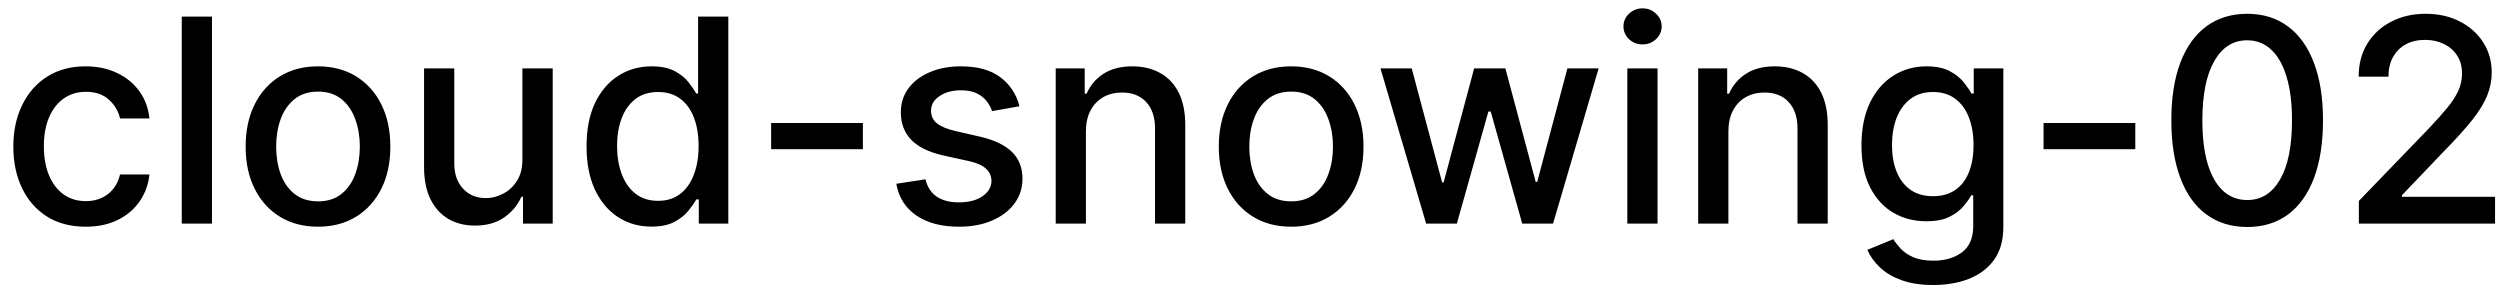<svg width="123" height="15" viewBox="0 0 123 15" fill="none" xmlns="http://www.w3.org/2000/svg">
<path d="M4.216 11.154C3.477 11.154 2.84 10.987 2.307 10.652C1.777 10.314 1.369 9.848 1.084 9.255C0.799 8.662 0.656 7.982 0.656 7.217C0.656 6.441 0.802 5.757 1.094 5.163C1.385 4.567 1.796 4.101 2.327 3.766C2.857 3.432 3.482 3.264 4.201 3.264C4.781 3.264 5.298 3.372 5.752 3.587C6.206 3.799 6.572 4.098 6.851 4.482C7.133 4.867 7.3 5.316 7.353 5.83H5.906C5.827 5.472 5.644 5.163 5.359 4.905C5.078 4.646 4.7 4.517 4.226 4.517C3.812 4.517 3.449 4.626 3.137 4.845C2.829 5.061 2.589 5.369 2.416 5.77C2.244 6.168 2.158 6.638 2.158 7.182C2.158 7.739 2.242 8.219 2.411 8.624C2.58 9.028 2.819 9.341 3.127 9.563C3.439 9.785 3.805 9.896 4.226 9.896C4.508 9.896 4.763 9.845 4.991 9.742C5.223 9.636 5.417 9.485 5.573 9.29C5.732 9.094 5.843 8.859 5.906 8.584H7.353C7.3 9.078 7.139 9.518 6.871 9.906C6.602 10.294 6.243 10.599 5.792 10.821C5.344 11.043 4.819 11.154 4.216 11.154ZM10.429 0.818V11H8.943V0.818H10.429ZM15.646 11.154C14.93 11.154 14.305 10.99 13.771 10.662C13.238 10.334 12.823 9.875 12.528 9.285C12.233 8.695 12.086 8.005 12.086 7.217C12.086 6.424 12.233 5.732 12.528 5.138C12.823 4.545 13.238 4.085 13.771 3.756C14.305 3.428 14.93 3.264 15.646 3.264C16.361 3.264 16.986 3.428 17.52 3.756C18.053 4.085 18.468 4.545 18.763 5.138C19.058 5.732 19.205 6.424 19.205 7.217C19.205 8.005 19.058 8.695 18.763 9.285C18.468 9.875 18.053 10.334 17.52 10.662C16.986 10.99 16.361 11.154 15.646 11.154ZM15.651 9.906C16.115 9.906 16.499 9.784 16.804 9.538C17.109 9.293 17.334 8.967 17.48 8.559C17.629 8.151 17.704 7.702 17.704 7.212C17.704 6.724 17.629 6.277 17.48 5.869C17.334 5.458 17.109 5.129 16.804 4.88C16.499 4.631 16.115 4.507 15.651 4.507C15.183 4.507 14.796 4.631 14.487 4.88C14.182 5.129 13.955 5.458 13.806 5.869C13.66 6.277 13.587 6.724 13.587 7.212C13.587 7.702 13.66 8.151 13.806 8.559C13.955 8.967 14.182 9.293 14.487 9.538C14.796 9.784 15.183 9.906 15.651 9.906ZM25.702 7.833V3.364H27.193V11H25.732V9.678H25.652C25.477 10.085 25.195 10.425 24.807 10.697C24.422 10.965 23.944 11.099 23.37 11.099C22.88 11.099 22.445 10.992 22.068 10.776C21.693 10.557 21.398 10.234 21.183 9.807C20.971 9.379 20.864 8.851 20.864 8.221V3.364H22.351V8.042C22.351 8.562 22.495 8.977 22.784 9.285C23.072 9.593 23.446 9.747 23.907 9.747C24.186 9.747 24.462 9.678 24.737 9.538C25.016 9.399 25.246 9.189 25.428 8.907C25.614 8.625 25.705 8.267 25.702 7.833ZM32.049 11.149C31.433 11.149 30.883 10.992 30.399 10.677C29.918 10.359 29.54 9.906 29.265 9.32C28.994 8.73 28.858 8.022 28.858 7.197C28.858 6.371 28.995 5.665 29.27 5.079C29.549 4.492 29.93 4.043 30.414 3.732C30.898 3.42 31.446 3.264 32.059 3.264C32.533 3.264 32.914 3.344 33.203 3.503C33.494 3.659 33.72 3.841 33.879 4.05C34.041 4.259 34.167 4.442 34.257 4.602H34.346V0.818H35.833V11H34.381V9.812H34.257C34.167 9.974 34.038 10.16 33.869 10.369C33.703 10.577 33.475 10.76 33.183 10.915C32.891 11.071 32.513 11.149 32.049 11.149ZM32.377 9.881C32.805 9.881 33.166 9.769 33.461 9.543C33.76 9.315 33.985 8.998 34.137 8.594C34.293 8.189 34.371 7.719 34.371 7.182C34.371 6.652 34.295 6.188 34.142 5.79C33.99 5.392 33.766 5.082 33.471 4.86C33.176 4.638 32.812 4.527 32.377 4.527C31.93 4.527 31.557 4.643 31.259 4.875C30.961 5.107 30.735 5.424 30.583 5.825C30.434 6.226 30.359 6.678 30.359 7.182C30.359 7.692 30.435 8.151 30.588 8.559C30.74 8.967 30.966 9.29 31.264 9.528C31.566 9.764 31.937 9.881 32.377 9.881ZM42.454 6.053V7.341H37.94V6.053H42.454ZM50.157 5.228L48.81 5.467C48.754 5.294 48.664 5.13 48.541 4.974C48.422 4.819 48.26 4.691 48.054 4.592C47.849 4.492 47.592 4.442 47.284 4.442C46.863 4.442 46.511 4.537 46.23 4.726C45.948 4.911 45.807 5.152 45.807 5.447C45.807 5.702 45.901 5.907 46.09 6.063C46.279 6.219 46.584 6.347 47.005 6.446L48.218 6.724C48.921 6.887 49.444 7.137 49.789 7.475C50.134 7.813 50.306 8.252 50.306 8.793C50.306 9.25 50.174 9.658 49.909 10.016C49.647 10.37 49.281 10.649 48.81 10.851C48.343 11.053 47.801 11.154 47.184 11.154C46.329 11.154 45.631 10.972 45.091 10.607C44.551 10.239 44.219 9.717 44.097 9.041L45.534 8.822C45.623 9.197 45.807 9.48 46.085 9.673C46.364 9.862 46.727 9.956 47.174 9.956C47.661 9.956 48.051 9.855 48.343 9.653C48.634 9.447 48.78 9.197 48.78 8.902C48.78 8.663 48.691 8.463 48.511 8.3C48.336 8.138 48.066 8.015 47.701 7.933L46.409 7.649C45.696 7.487 45.169 7.228 44.828 6.874C44.489 6.519 44.321 6.07 44.321 5.526C44.321 5.076 44.446 4.681 44.698 4.343C44.95 4.005 45.298 3.741 45.742 3.553C46.187 3.36 46.695 3.264 47.269 3.264C48.094 3.264 48.743 3.443 49.218 3.801C49.691 4.156 50.005 4.631 50.157 5.228ZM53.427 6.466V11H51.941V3.364H53.367V4.607H53.462C53.638 4.202 53.913 3.877 54.287 3.632C54.665 3.387 55.141 3.264 55.714 3.264C56.234 3.264 56.69 3.374 57.081 3.592C57.472 3.808 57.776 4.129 57.991 4.557C58.207 4.984 58.314 5.513 58.314 6.143V11H56.828V6.322C56.828 5.768 56.684 5.336 56.395 5.024C56.107 4.709 55.711 4.552 55.207 4.552C54.862 4.552 54.556 4.626 54.287 4.776C54.022 4.925 53.812 5.143 53.656 5.432C53.503 5.717 53.427 6.062 53.427 6.466ZM63.525 11.154C62.809 11.154 62.184 10.99 61.65 10.662C61.117 10.334 60.702 9.875 60.407 9.285C60.112 8.695 59.965 8.005 59.965 7.217C59.965 6.424 60.112 5.732 60.407 5.138C60.702 4.545 61.117 4.085 61.65 3.756C62.184 3.428 62.809 3.264 63.525 3.264C64.24 3.264 64.865 3.428 65.399 3.756C65.932 4.085 66.347 4.545 66.642 5.138C66.937 5.732 67.084 6.424 67.084 7.217C67.084 8.005 66.937 8.695 66.642 9.285C66.347 9.875 65.932 10.334 65.399 10.662C64.865 10.99 64.24 11.154 63.525 11.154ZM63.529 9.906C63.993 9.906 64.378 9.784 64.683 9.538C64.988 9.293 65.213 8.967 65.359 8.559C65.508 8.151 65.583 7.702 65.583 7.212C65.583 6.724 65.508 6.277 65.359 5.869C65.213 5.458 64.988 5.129 64.683 4.88C64.378 4.631 63.993 4.507 63.529 4.507C63.062 4.507 62.674 4.631 62.366 4.88C62.061 5.129 61.834 5.458 61.685 5.869C61.539 6.277 61.466 6.724 61.466 7.212C61.466 7.702 61.539 8.151 61.685 8.559C61.834 8.967 62.061 9.293 62.366 9.538C62.674 9.784 63.062 9.906 63.529 9.906ZM70.166 11L67.919 3.364H69.456L70.952 8.972H71.027L72.528 3.364H74.064L75.556 8.947H75.63L77.117 3.364H78.653L76.411 11H74.894L73.343 5.487H73.229L71.678 11H70.166ZM80.064 11V3.364H81.55V11H80.064ZM80.814 2.185C80.556 2.185 80.334 2.099 80.148 1.927C79.966 1.751 79.875 1.542 79.875 1.3C79.875 1.055 79.966 0.846 80.148 0.674C80.334 0.498 80.556 0.411 80.814 0.411C81.073 0.411 81.293 0.498 81.476 0.674C81.661 0.846 81.754 1.055 81.754 1.3C81.754 1.542 81.661 1.751 81.476 1.927C81.293 2.099 81.073 2.185 80.814 2.185ZM85.037 6.466V11H83.55V3.364H84.977V4.607H85.071C85.247 4.202 85.522 3.877 85.897 3.632C86.275 3.387 86.75 3.264 87.323 3.264C87.844 3.264 88.3 3.374 88.691 3.592C89.082 3.808 89.385 4.129 89.6 4.557C89.816 4.984 89.924 5.513 89.924 6.143V11H88.437V6.322C88.437 5.768 88.293 5.336 88.005 5.024C87.716 4.709 87.32 4.552 86.816 4.552C86.472 4.552 86.165 4.626 85.897 4.776C85.632 4.925 85.421 5.143 85.265 5.432C85.113 5.717 85.037 6.062 85.037 6.466ZM95.119 14.023C94.512 14.023 93.99 13.943 93.553 13.784C93.119 13.625 92.764 13.415 92.489 13.153C92.214 12.891 92.008 12.604 91.873 12.293L93.15 11.766C93.24 11.912 93.359 12.066 93.508 12.228C93.661 12.394 93.866 12.535 94.125 12.651C94.386 12.767 94.723 12.825 95.134 12.825C95.697 12.825 96.163 12.687 96.531 12.412C96.899 12.14 97.083 11.706 97.083 11.109V9.608H96.988C96.899 9.77 96.769 9.951 96.6 10.15C96.435 10.349 96.206 10.521 95.914 10.667C95.623 10.813 95.243 10.886 94.776 10.886C94.173 10.886 93.629 10.745 93.145 10.463C92.665 10.178 92.284 9.759 92.002 9.205C91.723 8.648 91.584 7.964 91.584 7.152C91.584 6.34 91.722 5.644 91.997 5.064C92.275 4.484 92.656 4.04 93.14 3.732C93.624 3.42 94.173 3.264 94.786 3.264C95.26 3.264 95.643 3.344 95.934 3.503C96.226 3.659 96.453 3.841 96.615 4.05C96.781 4.259 96.909 4.442 96.998 4.602H97.108V3.364H98.564V11.169C98.564 11.825 98.412 12.364 98.107 12.785C97.802 13.206 97.389 13.517 96.869 13.72C96.352 13.922 95.769 14.023 95.119 14.023ZM95.104 9.653C95.532 9.653 95.893 9.553 96.188 9.354C96.486 9.152 96.712 8.864 96.864 8.489C97.02 8.112 97.098 7.659 97.098 7.132C97.098 6.618 97.021 6.166 96.869 5.775C96.716 5.384 96.493 5.079 96.198 4.86C95.903 4.638 95.538 4.527 95.104 4.527C94.657 4.527 94.284 4.643 93.985 4.875C93.687 5.104 93.462 5.415 93.309 5.81C93.16 6.204 93.086 6.645 93.086 7.132C93.086 7.633 93.162 8.072 93.314 8.45C93.467 8.827 93.692 9.122 93.99 9.335C94.292 9.547 94.663 9.653 95.104 9.653ZM105.057 6.053V7.341H100.543V6.053H105.057ZM110.563 11.169C109.778 11.166 109.107 10.959 108.55 10.548C107.993 10.137 107.567 9.538 107.272 8.753C106.977 7.967 106.83 7.021 106.83 5.914C106.83 4.81 106.977 3.867 107.272 3.085C107.57 2.303 107.998 1.706 108.555 1.295C109.115 0.884 109.784 0.679 110.563 0.679C111.342 0.679 112.01 0.886 112.567 1.3C113.124 1.711 113.549 2.308 113.844 3.09C114.143 3.869 114.292 4.81 114.292 5.914C114.292 7.024 114.144 7.972 113.849 8.758C113.554 9.54 113.129 10.138 112.572 10.553C112.015 10.963 111.345 11.169 110.563 11.169ZM110.563 9.842C111.253 9.842 111.791 9.505 112.179 8.832C112.57 8.16 112.766 7.187 112.766 5.914C112.766 5.069 112.676 4.355 112.497 3.771C112.321 3.185 112.068 2.741 111.737 2.439C111.408 2.134 111.017 1.982 110.563 1.982C109.877 1.982 109.339 2.32 108.947 2.996C108.556 3.672 108.359 4.645 108.356 5.914C108.356 6.763 108.444 7.48 108.619 8.067C108.798 8.65 109.052 9.093 109.38 9.394C109.708 9.692 110.103 9.842 110.563 9.842ZM116.056 11V9.886L119.501 6.317C119.869 5.929 120.172 5.589 120.411 5.298C120.653 5.003 120.833 4.723 120.953 4.457C121.072 4.192 121.132 3.911 121.132 3.612C121.132 3.274 121.052 2.982 120.893 2.737C120.734 2.489 120.517 2.298 120.242 2.165C119.967 2.03 119.657 1.962 119.312 1.962C118.947 1.962 118.629 2.036 118.357 2.185C118.086 2.335 117.877 2.545 117.731 2.817C117.585 3.089 117.512 3.407 117.512 3.771H116.046C116.046 3.152 116.188 2.61 116.473 2.146C116.758 1.682 117.149 1.322 117.646 1.067C118.144 0.808 118.709 0.679 119.342 0.679C119.981 0.679 120.545 0.807 121.032 1.062C121.523 1.314 121.905 1.658 122.181 2.096C122.456 2.53 122.593 3.021 122.593 3.567C122.593 3.945 122.522 4.315 122.379 4.676C122.24 5.037 121.997 5.44 121.649 5.884C121.301 6.325 120.817 6.86 120.197 7.49L118.173 9.608V9.683H122.757V11H116.056Z" fill="black"/>
</svg>
